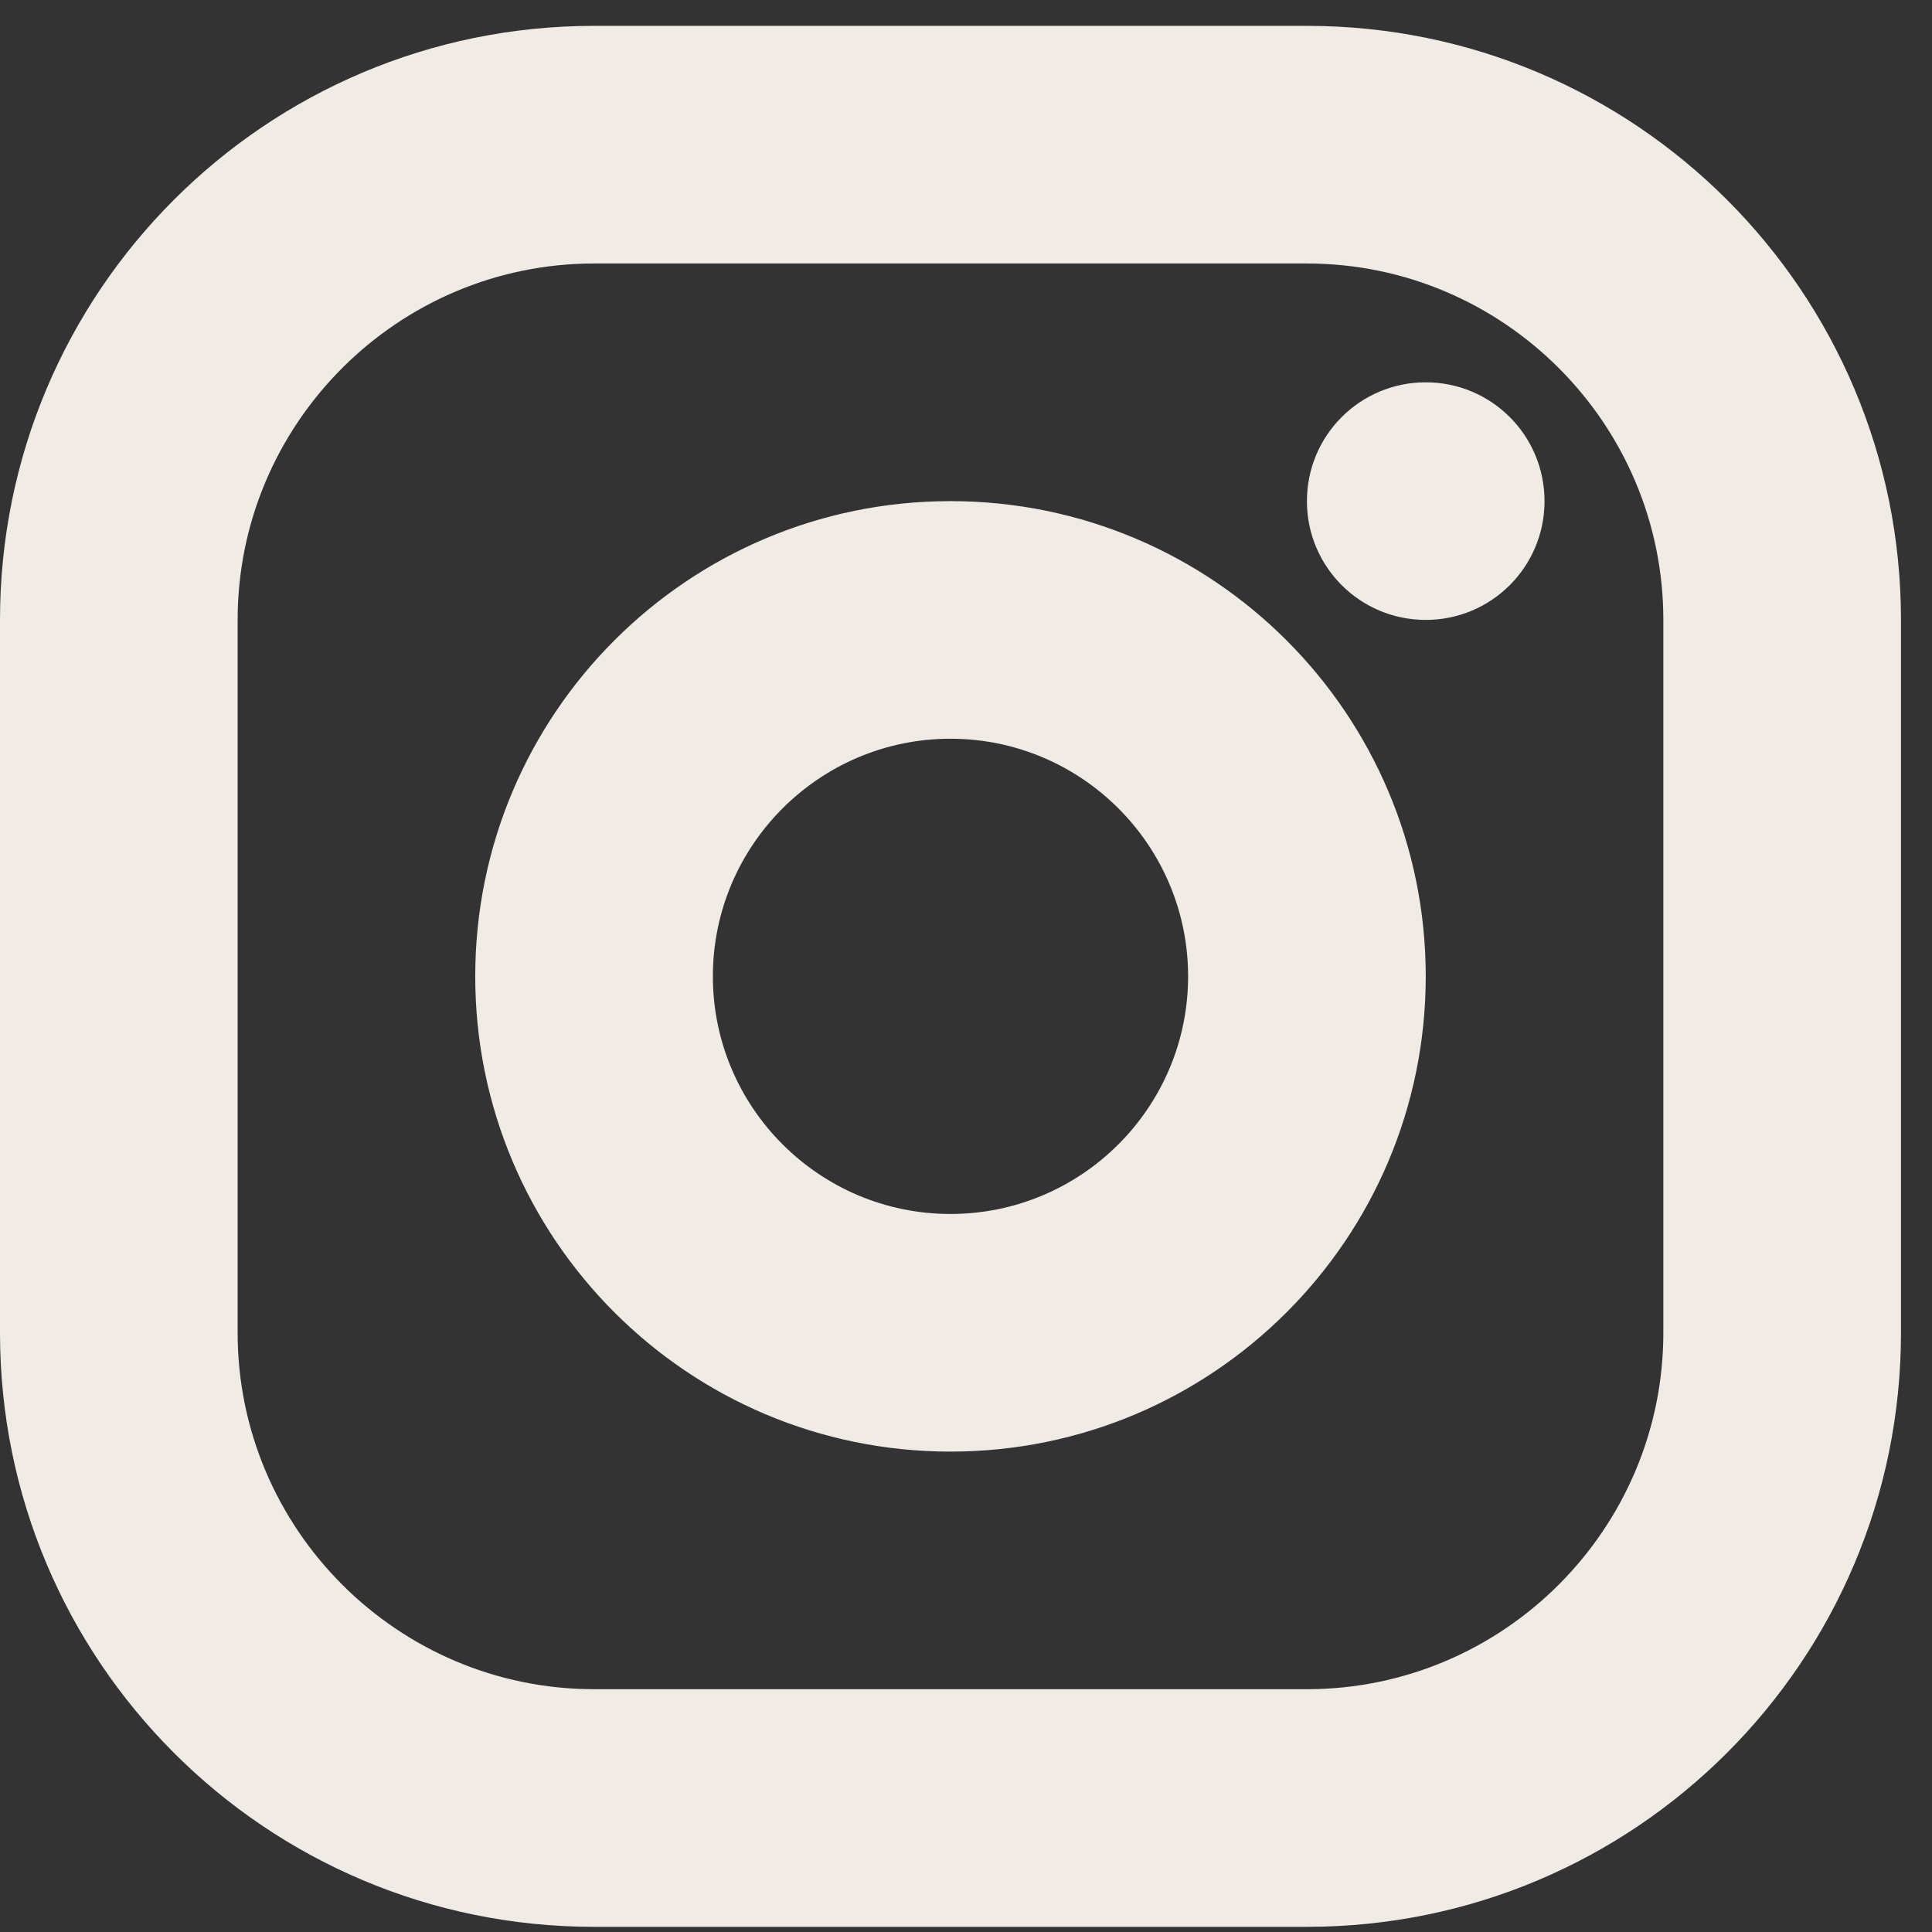 <svg width="52" height="52" viewBox="0 0 52 52" fill="none" xmlns="http://www.w3.org/2000/svg">
<rect x="0" y="0" width="52" height="52" fill="#333333" stroke="none"/>
<path d="M25.582 13.488C18.518 13.488 12.791 19.215 12.791 26.279C12.791 33.343 18.518 39.07 25.582 39.07C32.646 39.07 38.374 33.343 38.374 26.279C38.374 19.215 32.646 13.488 25.582 13.488ZM25.582 32.674C22.055 32.674 19.187 29.806 19.187 26.279C19.187 22.752 22.055 19.883 25.582 19.883C29.11 19.883 31.978 22.752 31.978 26.279C31.978 29.806 29.11 32.674 25.582 32.674ZM35.176 0.696H15.989C7.153 0.696 0 7.85 0 16.685V35.872C0 44.704 7.153 51.861 15.989 51.861H35.176C44.008 51.861 51.165 44.704 51.165 35.872V16.685C51.165 7.85 44.008 0.696 35.176 0.696ZM44.769 35.872C44.769 41.158 40.462 45.465 35.176 45.465H15.989C10.703 45.465 6.396 41.158 6.396 35.872V16.685C6.396 11.399 10.703 7.092 15.989 7.092H35.176C40.462 7.092 44.769 11.399 44.769 16.685V35.872ZM38.374 10.29C36.605 10.29 35.176 11.719 35.176 13.488C35.176 15.256 36.605 16.685 38.374 16.685C40.142 16.685 41.571 15.256 41.571 13.488C41.571 11.719 40.142 10.29 38.374 10.29Z" fill="#F0EBE5"/>
</svg>

